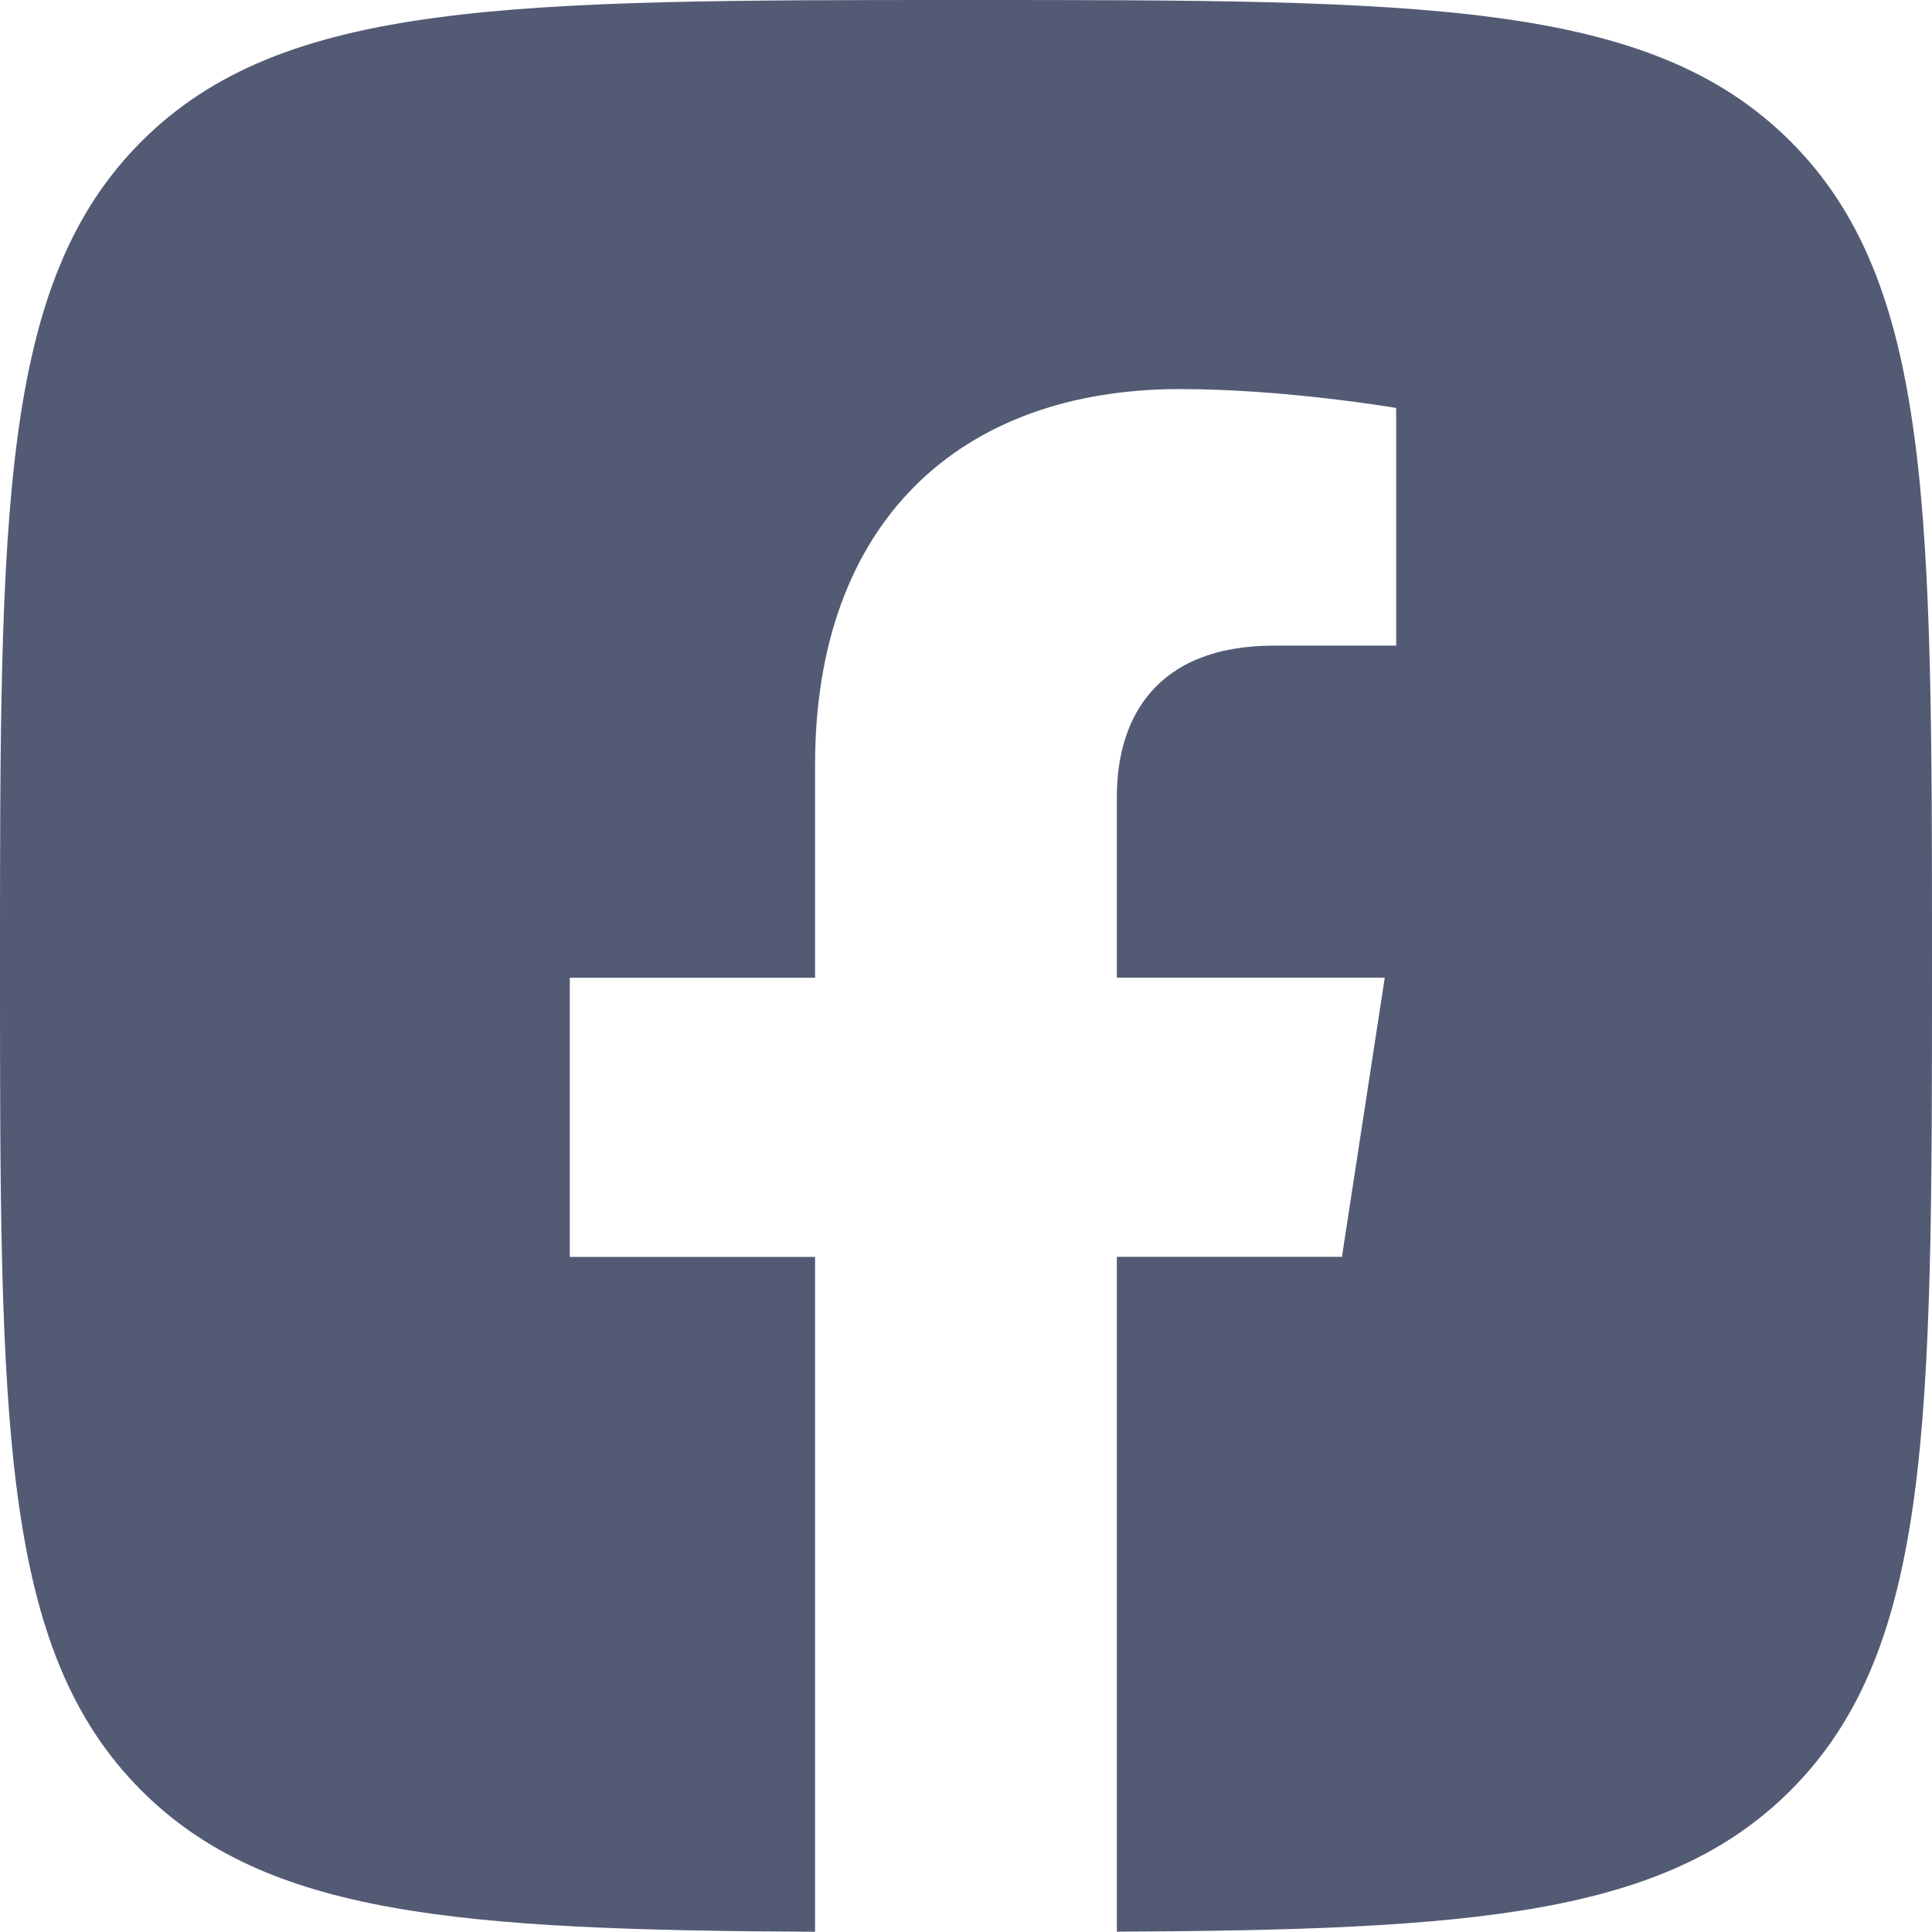 <svg width="24" height="24" viewBox="0 0 24 24" fill="none" xmlns="http://www.w3.org/2000/svg"><path fill-rule="evenodd" clip-rule="evenodd" d="M1.757 1.757C0 3.515 0 6.343 0 12s0 8.485 1.757 10.243c1.552 1.551 3.938 1.733 8.368 1.754v-8.383H7.078v-3.468h3.047V9.502c0-3.008 1.792-4.669 4.533-4.669 1.312 0 2.686.235 2.686.235V8.02H15.83c-1.491 0-1.956.925-1.956 1.875v2.25h3.328l-.532 3.468h-2.796v8.383c4.43-.021 6.816-.203 8.368-1.754C24 20.485 24 17.657 24 12s0-8.485-1.757-10.243C20.485 0 17.657 0 12 0S3.515 0 1.757 1.757z" fill="rgb(83, 90, 116)"></path></svg>